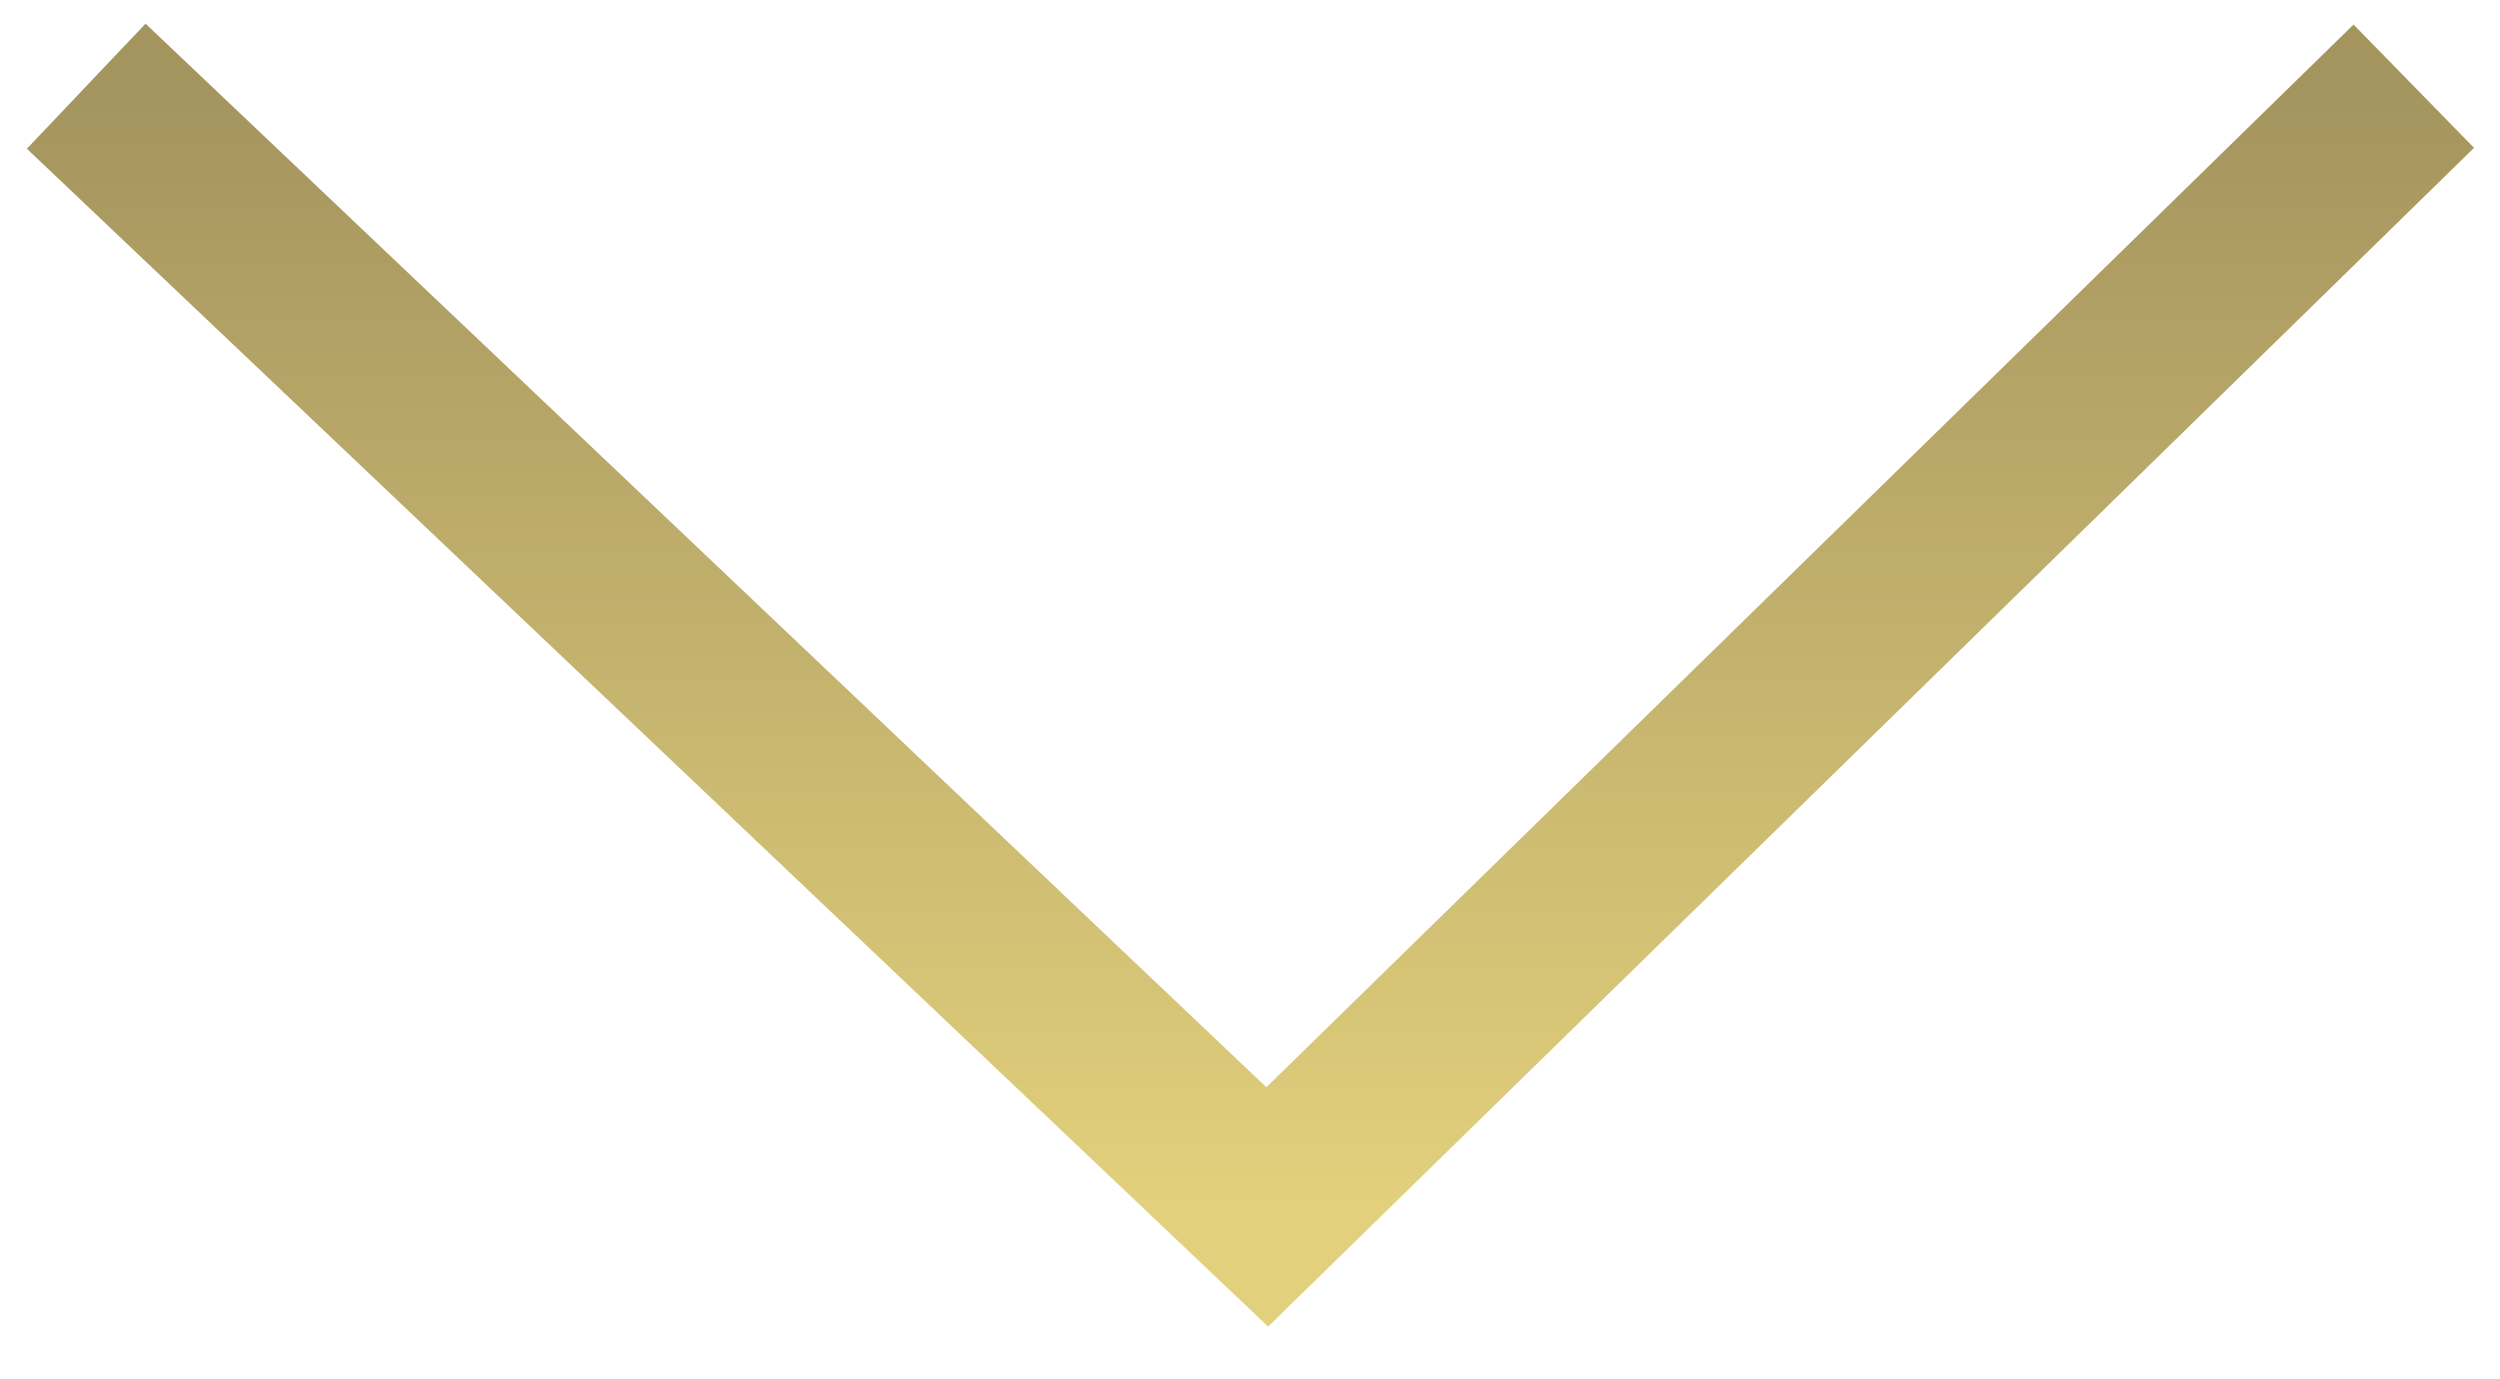 <svg width="29" height="16" viewBox="0 0 29 16" fill="none" xmlns="http://www.w3.org/2000/svg">
<path d="M1 1L14.7 14L28 1" stroke="url(#paint0_linear_358_217)" stroke-width="2"/>
<defs>
<linearGradient id="paint0_linear_358_217" x1="14.5" y1="1" x2="14.5" y2="14" gradientUnits="userSpaceOnUse">
<stop stop-color="#A4945E"/>
<stop offset="1" stop-color="#E2D07C"/>
</linearGradient>
</defs>
</svg> 
